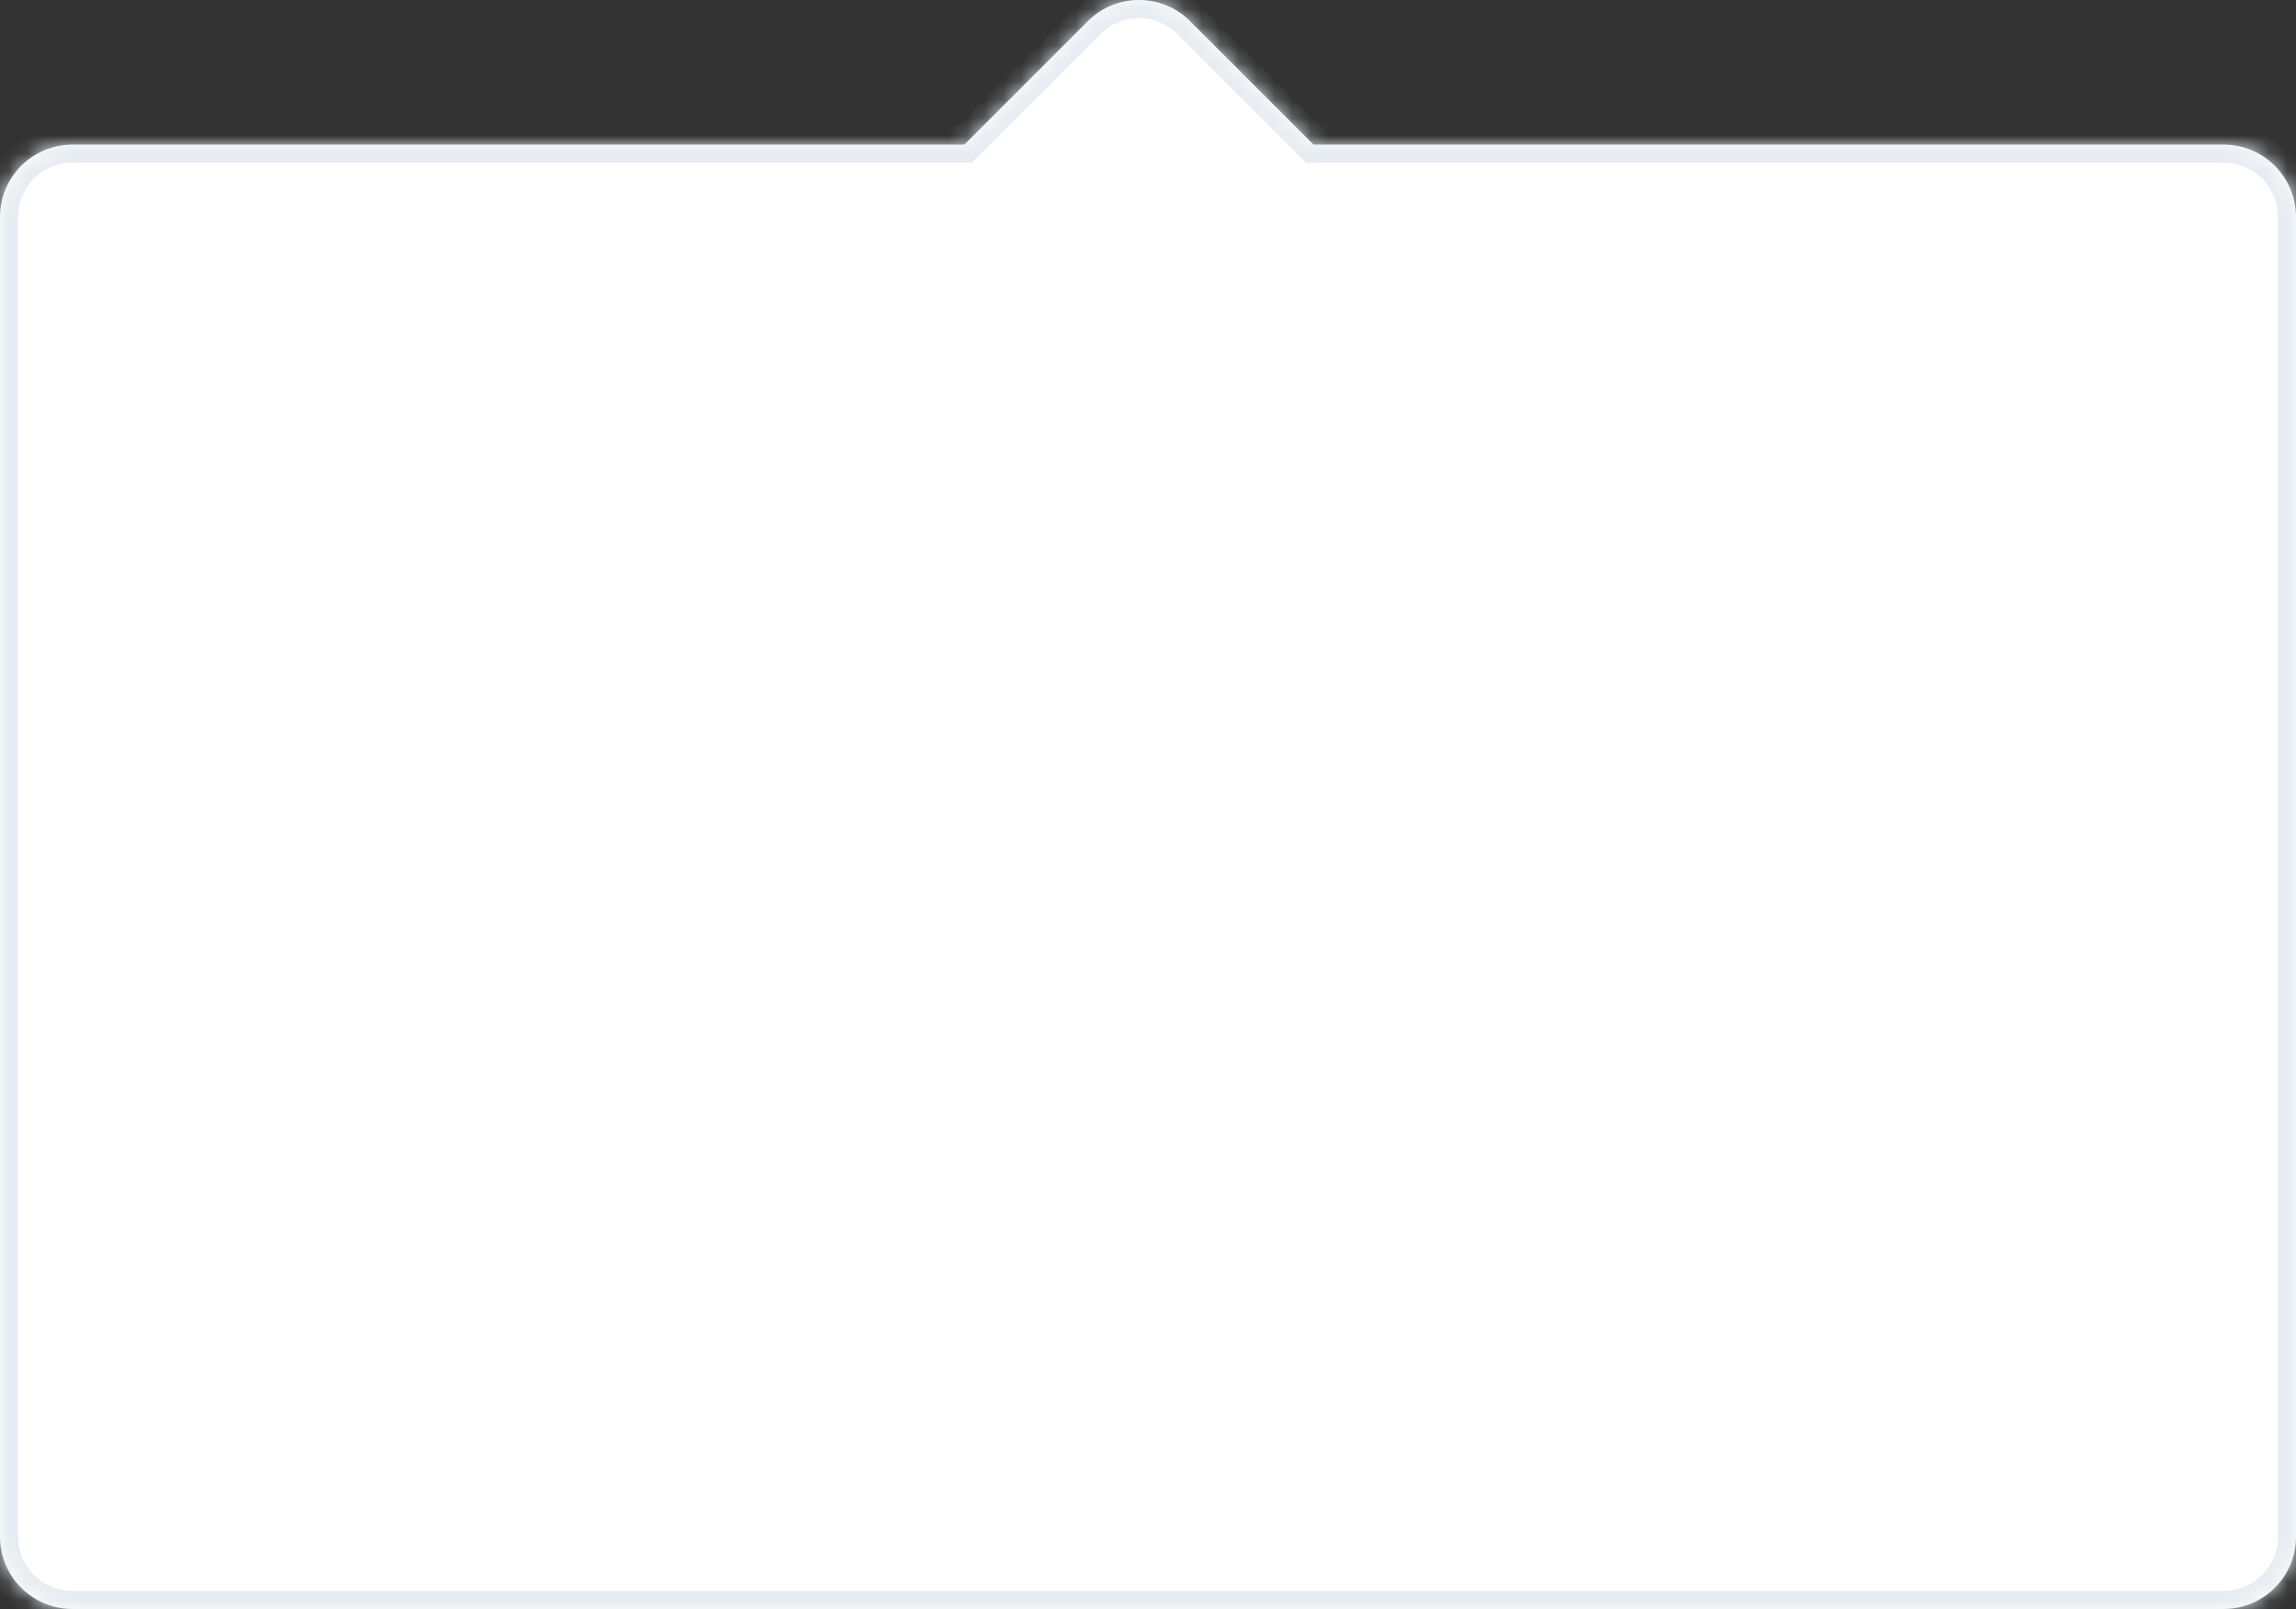 <svg width="127" height="89" viewBox="0 0 127 89" fill="none" xmlns="http://www.w3.org/2000/svg">
<rect x="0" y="0" width="127" height="89" fill="#333333" stroke="none"/>
<mask id="path-1-inside-1" fill="white">
<path fill-rule="evenodd" clip-rule="evenodd" d="M65.828 1.172C64.266 -0.391 61.734 -0.391 60.172 1.172L53.343 8H4C1.791 8 0 9.791 0 12V85C0 87.209 1.791 89 4 89H123C125.209 89 127 87.209 127 85V12C127 9.791 125.209 8 123 8H72.657L65.828 1.172Z"/>
</mask>
<path fill-rule="evenodd" clip-rule="evenodd" d="M65.828 1.172C64.266 -0.391 61.734 -0.391 60.172 1.172L53.343 8H4C1.791 8 0 9.791 0 12V85C0 87.209 1.791 89 4 89H123C125.209 89 127 87.209 127 85V12C127 9.791 125.209 8 123 8H72.657L65.828 1.172Z" fill="white"/>
<path d="M60.172 1.172L60.879 1.879V1.879L60.172 1.172ZM65.828 1.172L66.535 0.464V0.464L65.828 1.172ZM53.343 8V9H53.757L54.05 8.707L53.343 8ZM72.657 8L71.95 8.707L72.243 9H72.657V8ZM60.879 1.879C62.05 0.707 63.95 0.707 65.121 1.879L66.535 0.464C64.583 -1.488 61.417 -1.488 59.465 0.464L60.879 1.879ZM54.05 8.707L60.879 1.879L59.465 0.464L52.636 7.293L54.05 8.707ZM4 9H53.343V7H4V9ZM1 12C1 10.343 2.343 9 4 9V7C1.239 7 -1 9.239 -1 12H1ZM1 85V12H-1V85H1ZM4 88C2.343 88 1 86.657 1 85H-1C-1 87.761 1.239 90 4 90V88ZM123 88H4V90H123V88ZM126 85C126 86.657 124.657 88 123 88V90C125.761 90 128 87.761 128 85H126ZM126 12V85H128V12H126ZM123 9C124.657 9 126 10.343 126 12H128C128 9.239 125.761 7 123 7V9ZM72.657 9H123V7H72.657V9ZM65.121 1.879L71.95 8.707L73.364 7.293L66.535 0.464L65.121 1.879Z" fill="#E6ECF1" mask="url(#path-1-inside-1)"/>
</svg>

